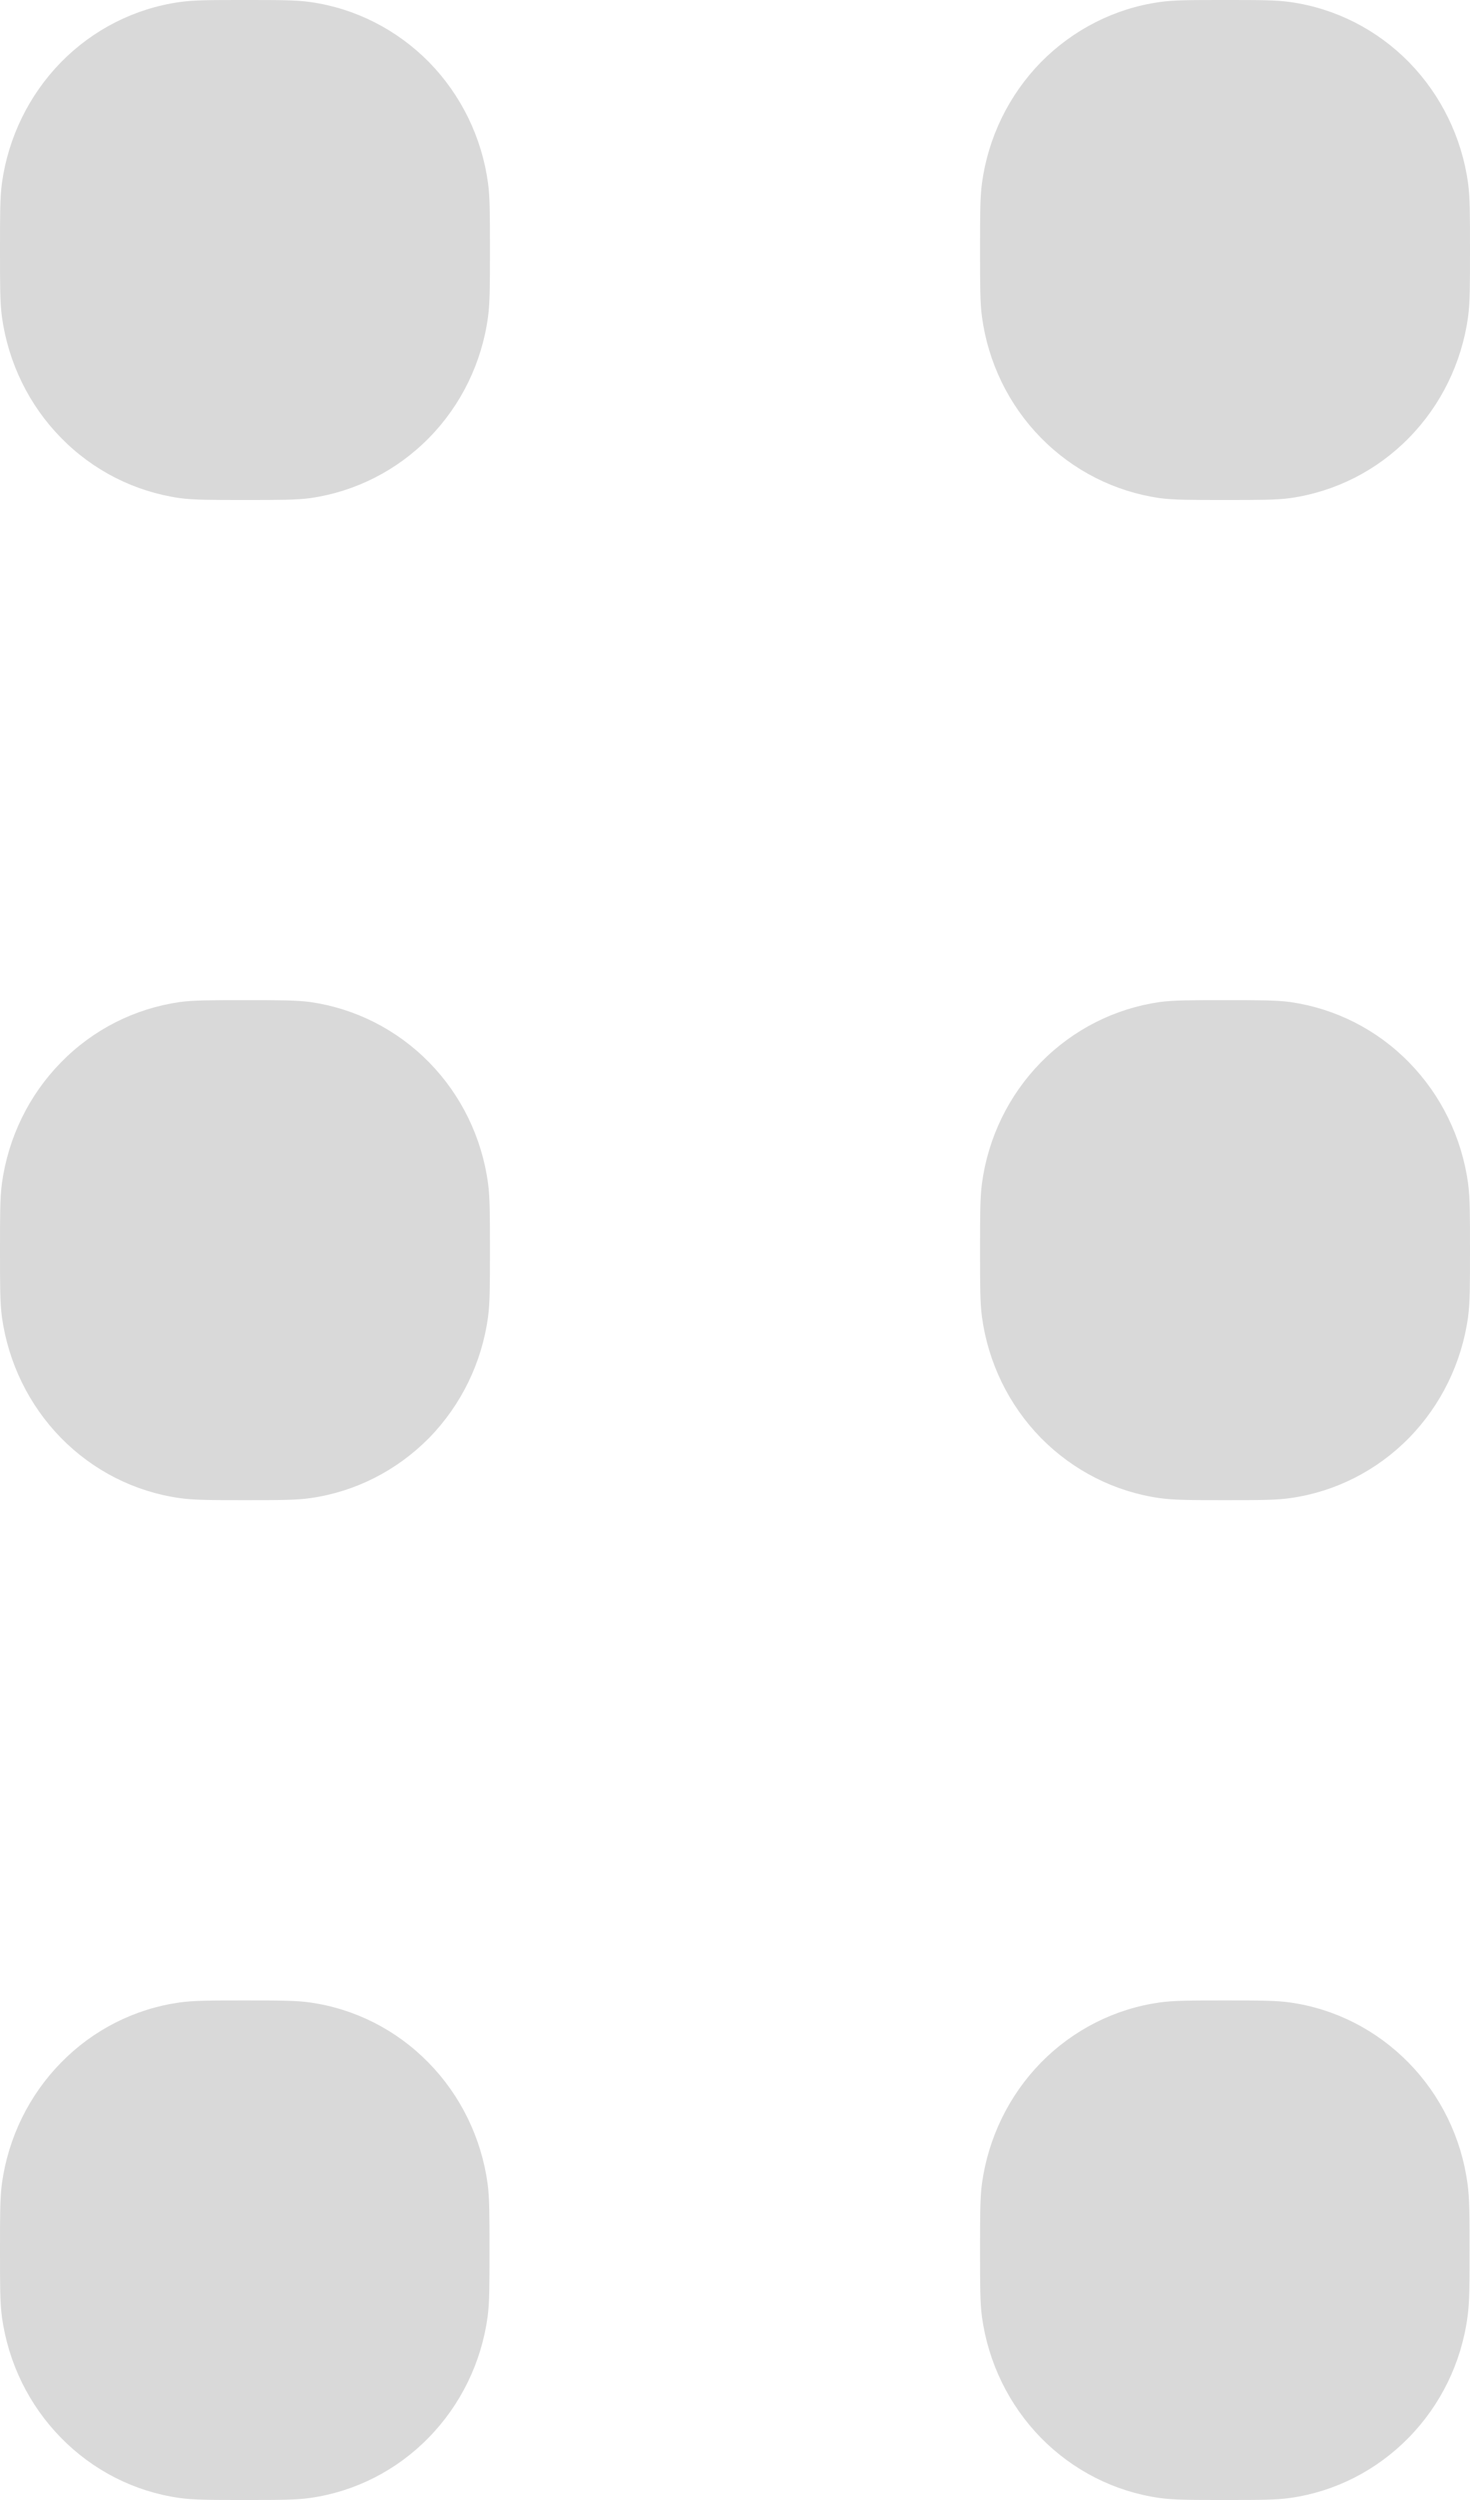 <svg width="10" height="17" viewBox="0 0 10 17" fill="none" xmlns="http://www.w3.org/2000/svg">
<path d="M0 1.7C0 1.462 -1.71777e-07 1.345 0.013 1.246C0.056 0.935 0.197 0.646 0.415 0.423C0.633 0.201 0.916 0.057 1.222 0.014C1.317 -1.7523e-07 1.433 0 1.667 0C1.9 0 2.015 -1.7523e-07 2.112 0.014C2.417 0.057 2.7 0.201 2.919 0.423C3.137 0.646 3.278 0.935 3.32 1.246C3.333 1.343 3.333 1.462 3.333 1.7C3.333 1.938 3.333 2.056 3.32 2.154C3.278 2.466 3.137 2.755 2.919 2.977C2.7 3.2 2.417 3.343 2.112 3.387C2.017 3.4 1.9 3.4 1.667 3.4C1.433 3.4 1.318 3.4 1.222 3.387C0.916 3.343 0.633 3.2 0.415 2.977C0.197 2.755 0.056 2.466 0.013 2.154C-1.71777e-07 2.057 0 1.938 0 1.7ZM0 8.501C0 8.263 -1.71777e-07 8.146 0.013 8.047C0.056 7.735 0.197 7.446 0.415 7.224C0.633 7.001 0.916 6.858 1.222 6.814C1.317 6.801 1.433 6.801 1.667 6.801C1.9 6.801 2.015 6.801 2.112 6.814C2.417 6.858 2.7 7.001 2.919 7.224C3.137 7.446 3.278 7.735 3.32 8.047C3.333 8.144 3.333 8.263 3.333 8.501C3.333 8.739 3.333 8.856 3.32 8.955C3.278 9.266 3.137 9.555 2.919 9.778C2.7 10 2.417 10.144 2.112 10.187C2.017 10.201 1.9 10.201 1.667 10.201C1.433 10.201 1.318 10.201 1.222 10.187C0.916 10.144 0.633 10 0.415 9.778C0.197 9.555 0.056 9.266 0.013 8.955C-1.71777e-07 8.858 0 8.739 0 8.501ZM0 15.302C0 15.065 -1.71777e-07 14.946 0.013 14.848C0.056 14.537 0.197 14.248 0.415 14.026C0.632 13.804 0.915 13.66 1.22 13.617C1.318 13.603 1.433 13.603 1.665 13.603C1.897 13.603 2.015 13.603 2.11 13.617C2.415 13.66 2.698 13.804 2.915 14.026C3.133 14.248 3.274 14.537 3.317 14.848C3.33 14.946 3.33 15.065 3.33 15.302C3.33 15.538 3.33 15.657 3.317 15.755C3.274 16.067 3.133 16.355 2.915 16.577C2.698 16.799 2.415 16.943 2.11 16.986C2.013 17 1.897 17 1.665 17C1.433 17 1.317 17 1.22 16.986C0.915 16.943 0.632 16.799 0.415 16.577C0.197 16.355 0.056 16.067 0.013 15.755C-1.71777e-07 15.657 0 15.538 0 15.302ZM6.667 1.7C6.667 1.462 6.667 1.345 6.68 1.246C6.722 0.935 6.863 0.646 7.081 0.423C7.3 0.201 7.583 0.057 7.888 0.014C7.983 -1.7523e-07 8.1 0 8.333 0C8.567 0 8.682 -1.7523e-07 8.778 0.014C9.084 0.057 9.367 0.201 9.585 0.423C9.803 0.646 9.944 0.935 9.987 1.246C10 1.343 10 1.462 10 1.7C10 1.938 10 2.056 9.987 2.154C9.944 2.466 9.803 2.755 9.585 2.977C9.367 3.2 9.084 3.343 8.778 3.387C8.683 3.4 8.567 3.4 8.333 3.4C8.1 3.4 7.985 3.4 7.888 3.387C7.583 3.343 7.3 3.2 7.081 2.977C6.863 2.755 6.722 2.466 6.68 2.154C6.667 2.057 6.667 1.938 6.667 1.7ZM6.667 8.501C6.667 8.263 6.667 8.146 6.68 8.047C6.722 7.735 6.863 7.446 7.081 7.224C7.3 7.001 7.583 6.858 7.888 6.814C7.983 6.801 8.1 6.801 8.333 6.801C8.567 6.801 8.682 6.801 8.778 6.814C9.084 6.858 9.367 7.001 9.585 7.224C9.803 7.446 9.944 7.735 9.987 8.047C10 8.144 10 8.263 10 8.501C10 8.739 10 8.856 9.987 8.955C9.944 9.266 9.803 9.555 9.585 9.778C9.367 10 9.084 10.144 8.778 10.187C8.683 10.201 8.567 10.201 8.333 10.201C8.1 10.201 7.985 10.201 7.888 10.187C7.583 10.144 7.3 10 7.081 9.778C6.863 9.555 6.722 9.266 6.68 8.955C6.667 8.858 6.667 8.739 6.667 8.501ZM6.667 15.302C6.667 15.065 6.667 14.946 6.68 14.848C6.723 14.537 6.864 14.248 7.081 14.026C7.299 13.804 7.582 13.66 7.887 13.617C7.985 13.603 8.1 13.603 8.332 13.603C8.565 13.603 8.682 13.603 8.777 13.617C9.082 13.66 9.364 13.804 9.582 14.026C9.8 14.248 9.941 14.537 9.983 14.848C9.997 14.946 9.997 15.065 9.997 15.302C9.997 15.538 9.997 15.657 9.983 15.755C9.941 16.067 9.8 16.355 9.582 16.577C9.364 16.799 9.082 16.943 8.777 16.986C8.68 17 8.563 17 8.332 17C8.1 17 7.983 17 7.887 16.986C7.582 16.943 7.299 16.799 7.081 16.577C6.864 16.355 6.723 16.067 6.68 15.755C6.667 15.657 6.667 15.538 6.667 15.302Z" fill="#D9D9D9"/>
</svg>
